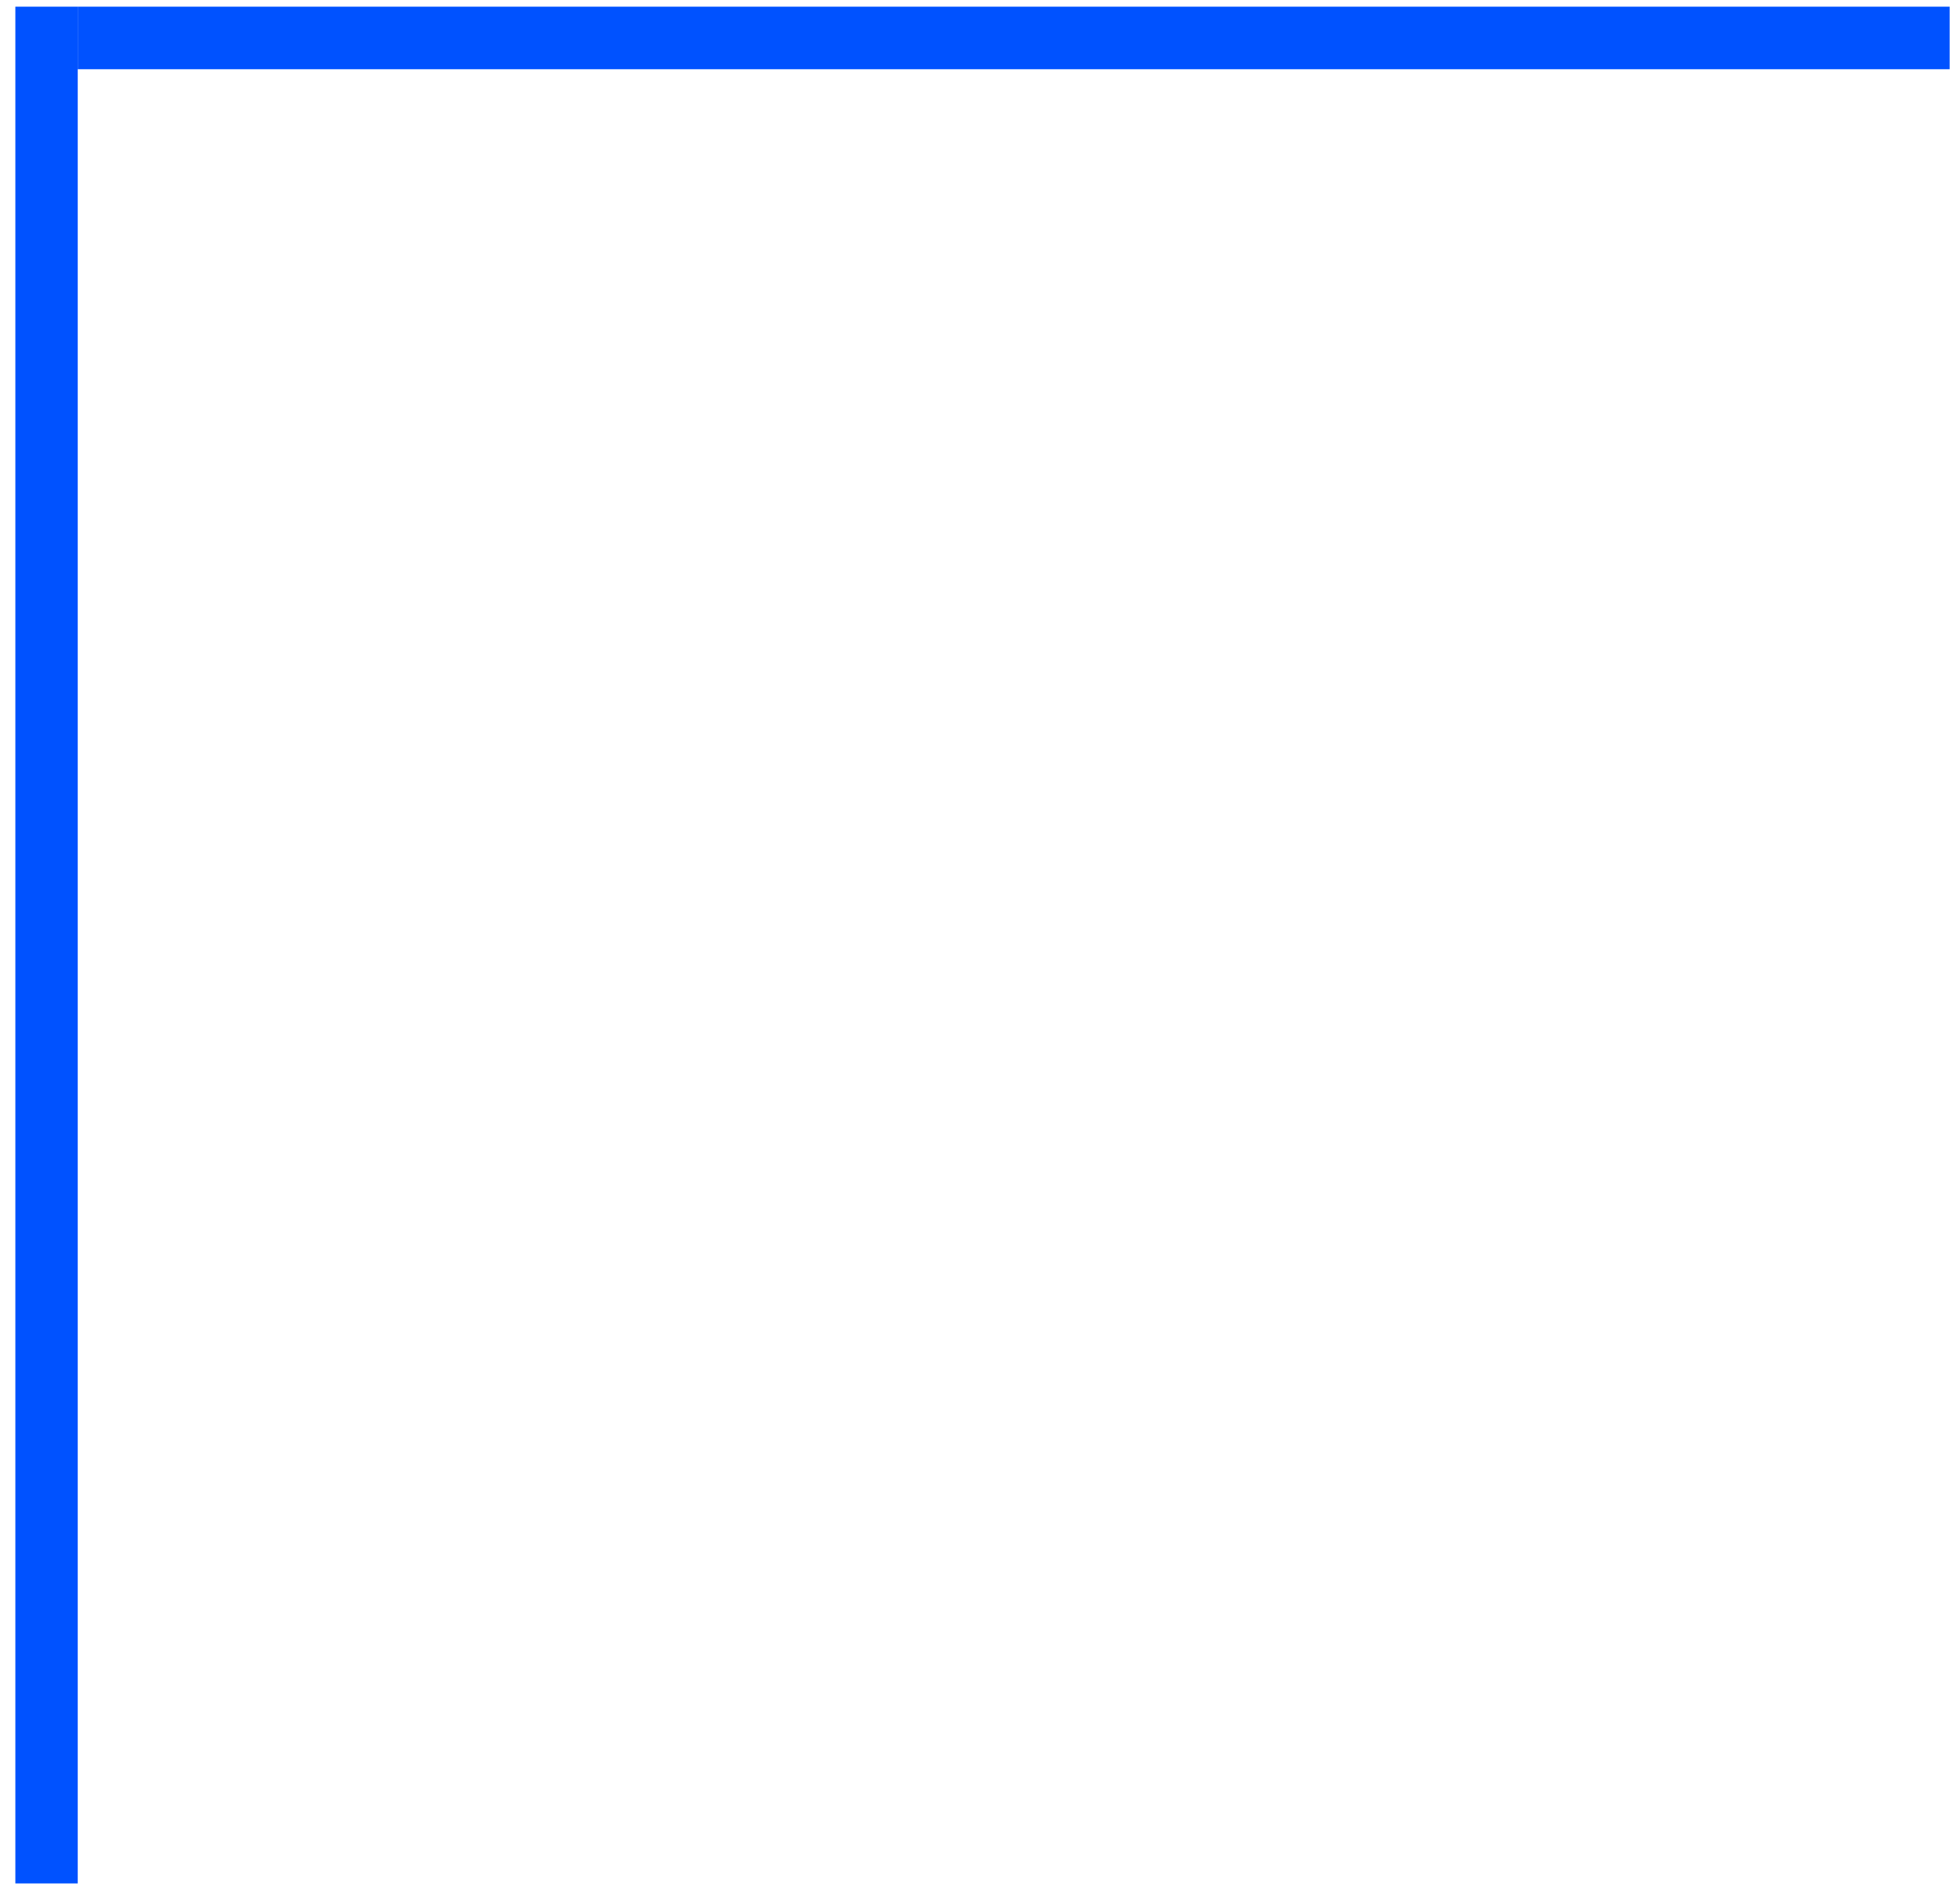 <svg width="89" height="86" viewBox="0 0 89 86" fill="none" xmlns="http://www.w3.org/2000/svg">
<rect x="0.697" y="85.53" width="85.227" height="2.833" transform="rotate(-90 0.697 85.53)" fill="#0052FF"/>
<rect x="3.53" y="3.144" width="2.841" height="85" transform="rotate(-90 3.53 3.144)" fill="#0052FF"/>
</svg>
